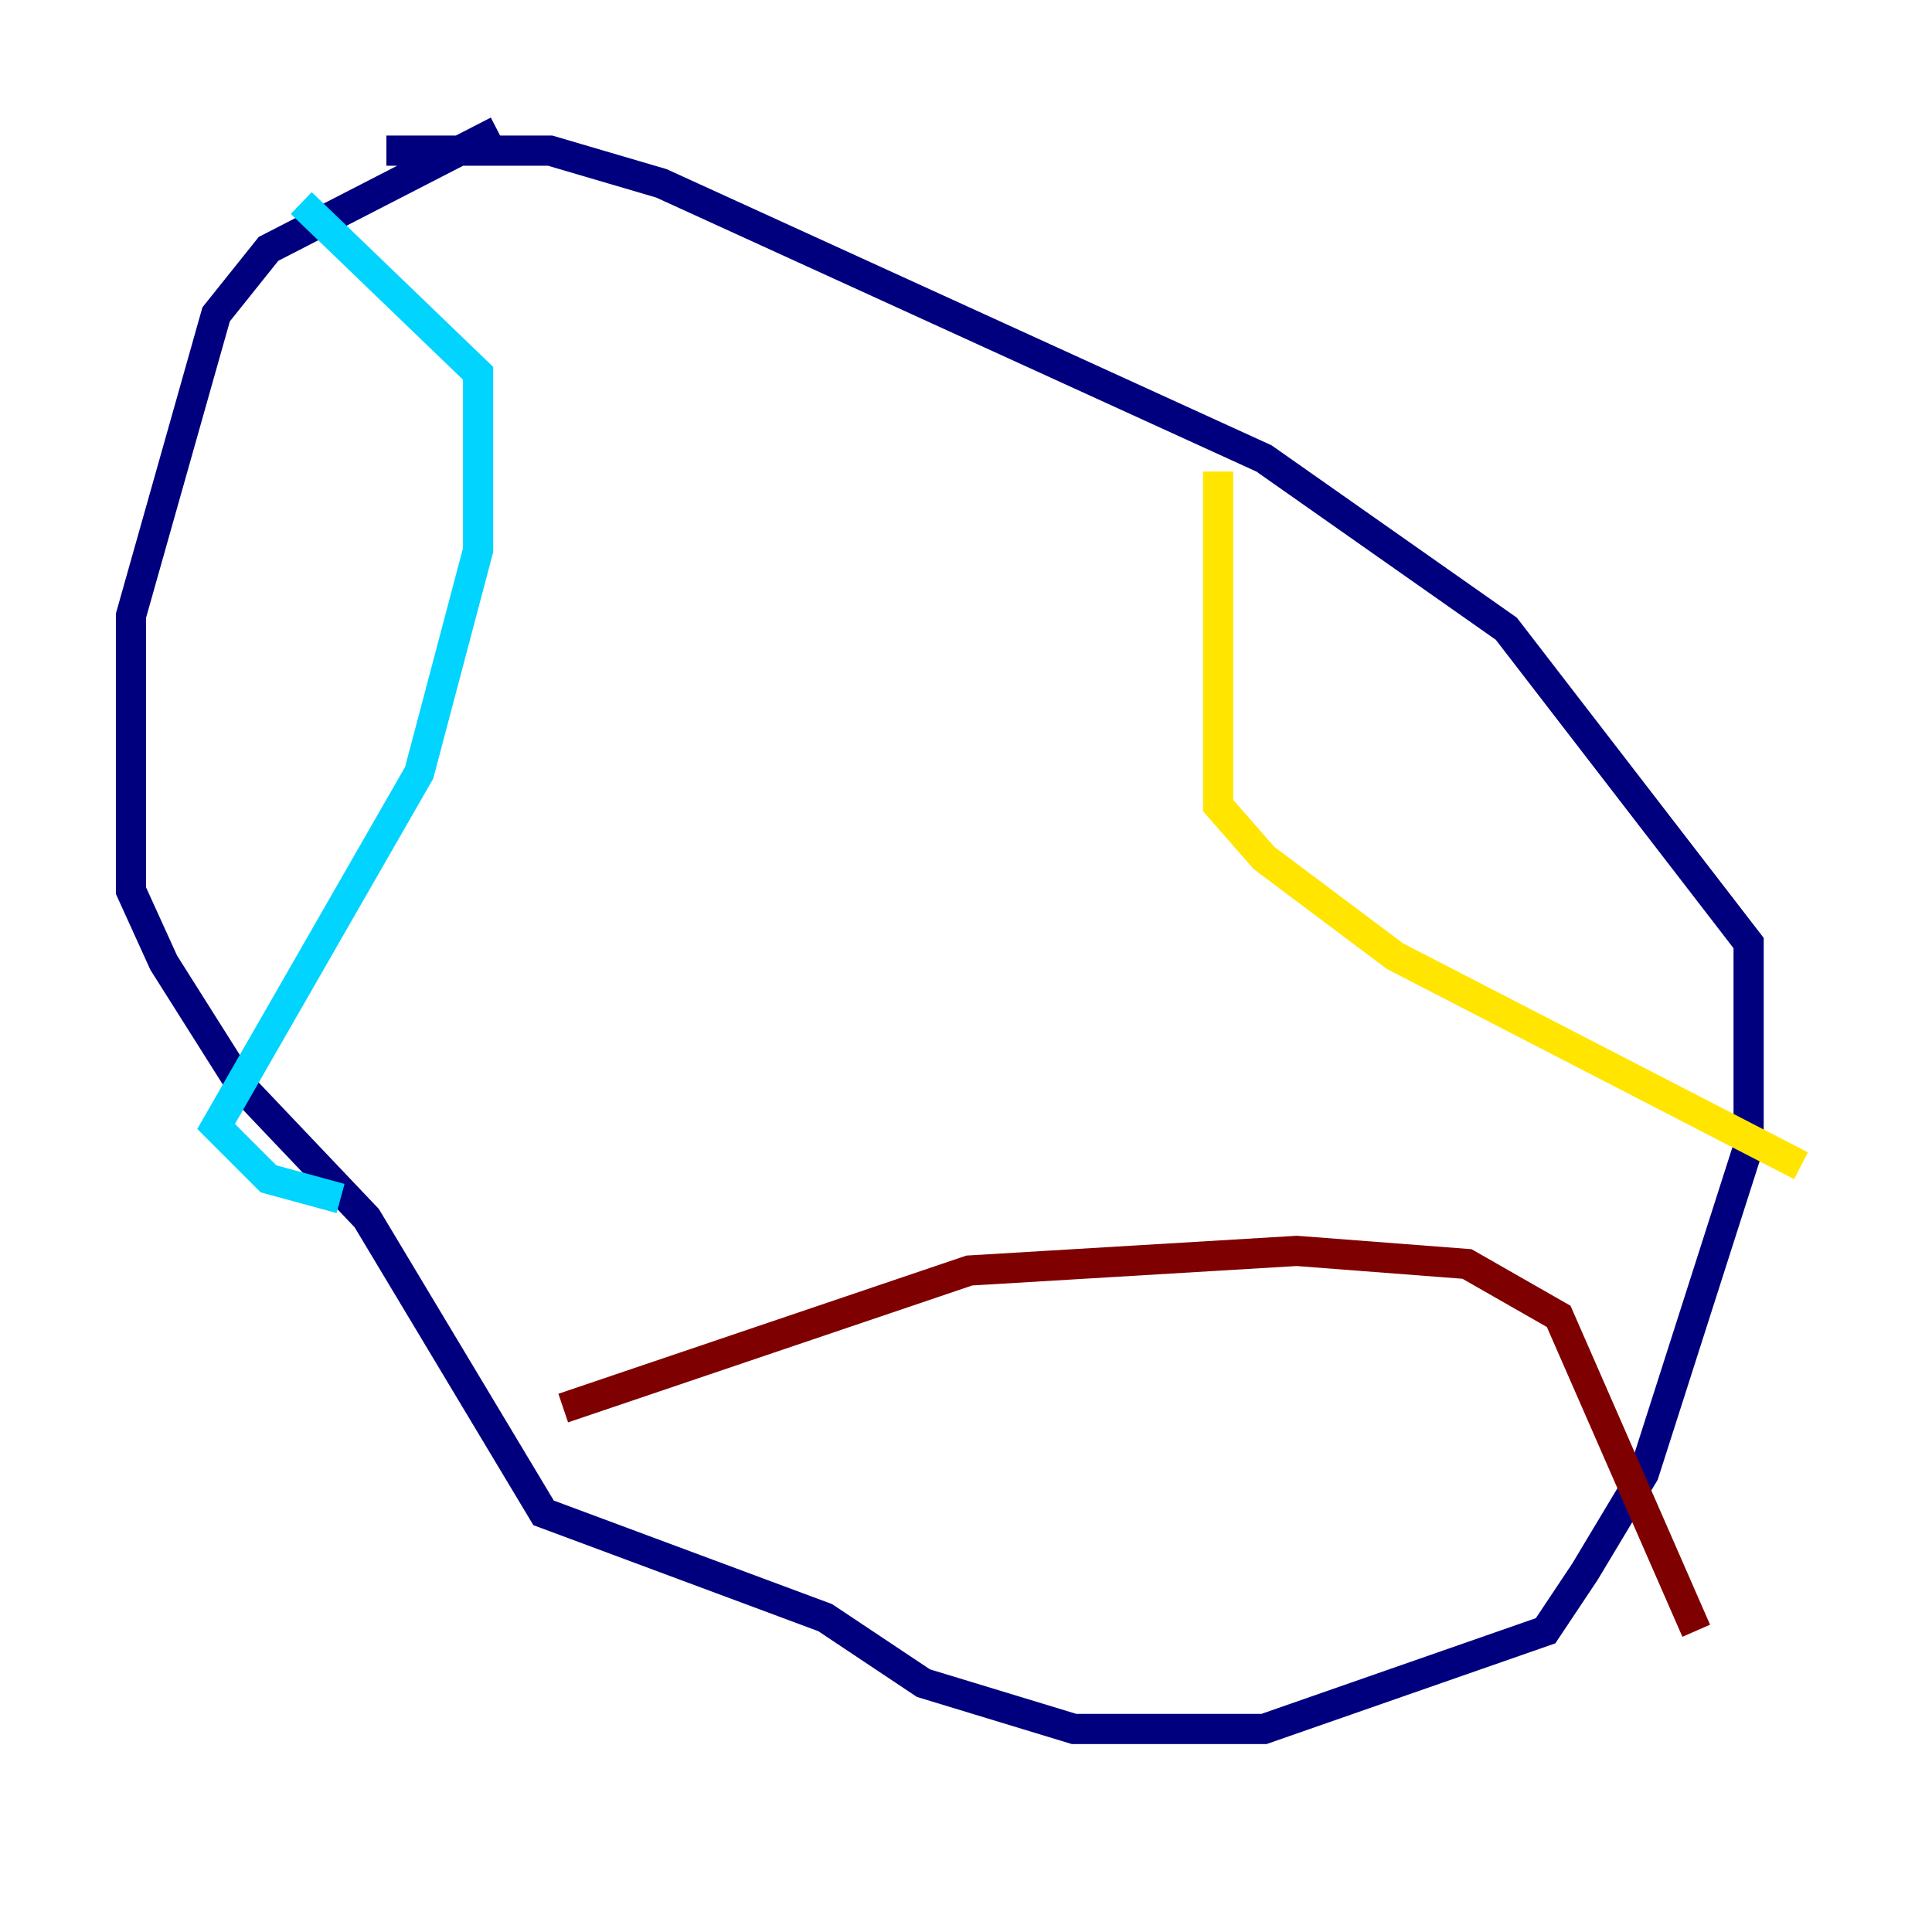 <?xml version="1.0" encoding="utf-8" ?>
<svg baseProfile="tiny" height="128" version="1.2" viewBox="0,0,128,128" width="128" xmlns="http://www.w3.org/2000/svg" xmlns:ev="http://www.w3.org/2001/xml-events" xmlns:xlink="http://www.w3.org/1999/xlink"><defs /><polyline fill="none" points="32.976,8.678 17.79,16.488 14.319,20.827 8.678,40.786 8.678,59.01 10.848,63.783 16.054,72.027 24.298,80.705 36.014,100.231 54.671,107.173 61.18,111.512 71.159,114.549 83.742,114.549 102.4,108.041 105.003,104.136 108.909,97.627 115.851,75.932 115.851,62.481 99.797,41.654 83.742,30.373 43.824,12.149 36.447,9.98 25.6,9.98" stroke="#00007f" stroke-width="2" /><polyline fill="none" points="19.959,13.451 31.675,24.732 31.675,36.447 27.77,51.2 14.319,74.63 17.79,78.102 22.563,79.403" stroke="#00d4ff" stroke-width="2" /><polyline fill="none" points="80.705,31.241 80.705,53.37 83.742,56.841 92.42,63.349 119.322,77.234" stroke="#ffe500" stroke-width="2" /><polyline fill="none" points="37.315,93.288 64.217,84.176 85.912,82.875 97.193,83.742 103.268,87.214 112.38,108.041" stroke="#7f0000" stroke-width="2" /></svg>
